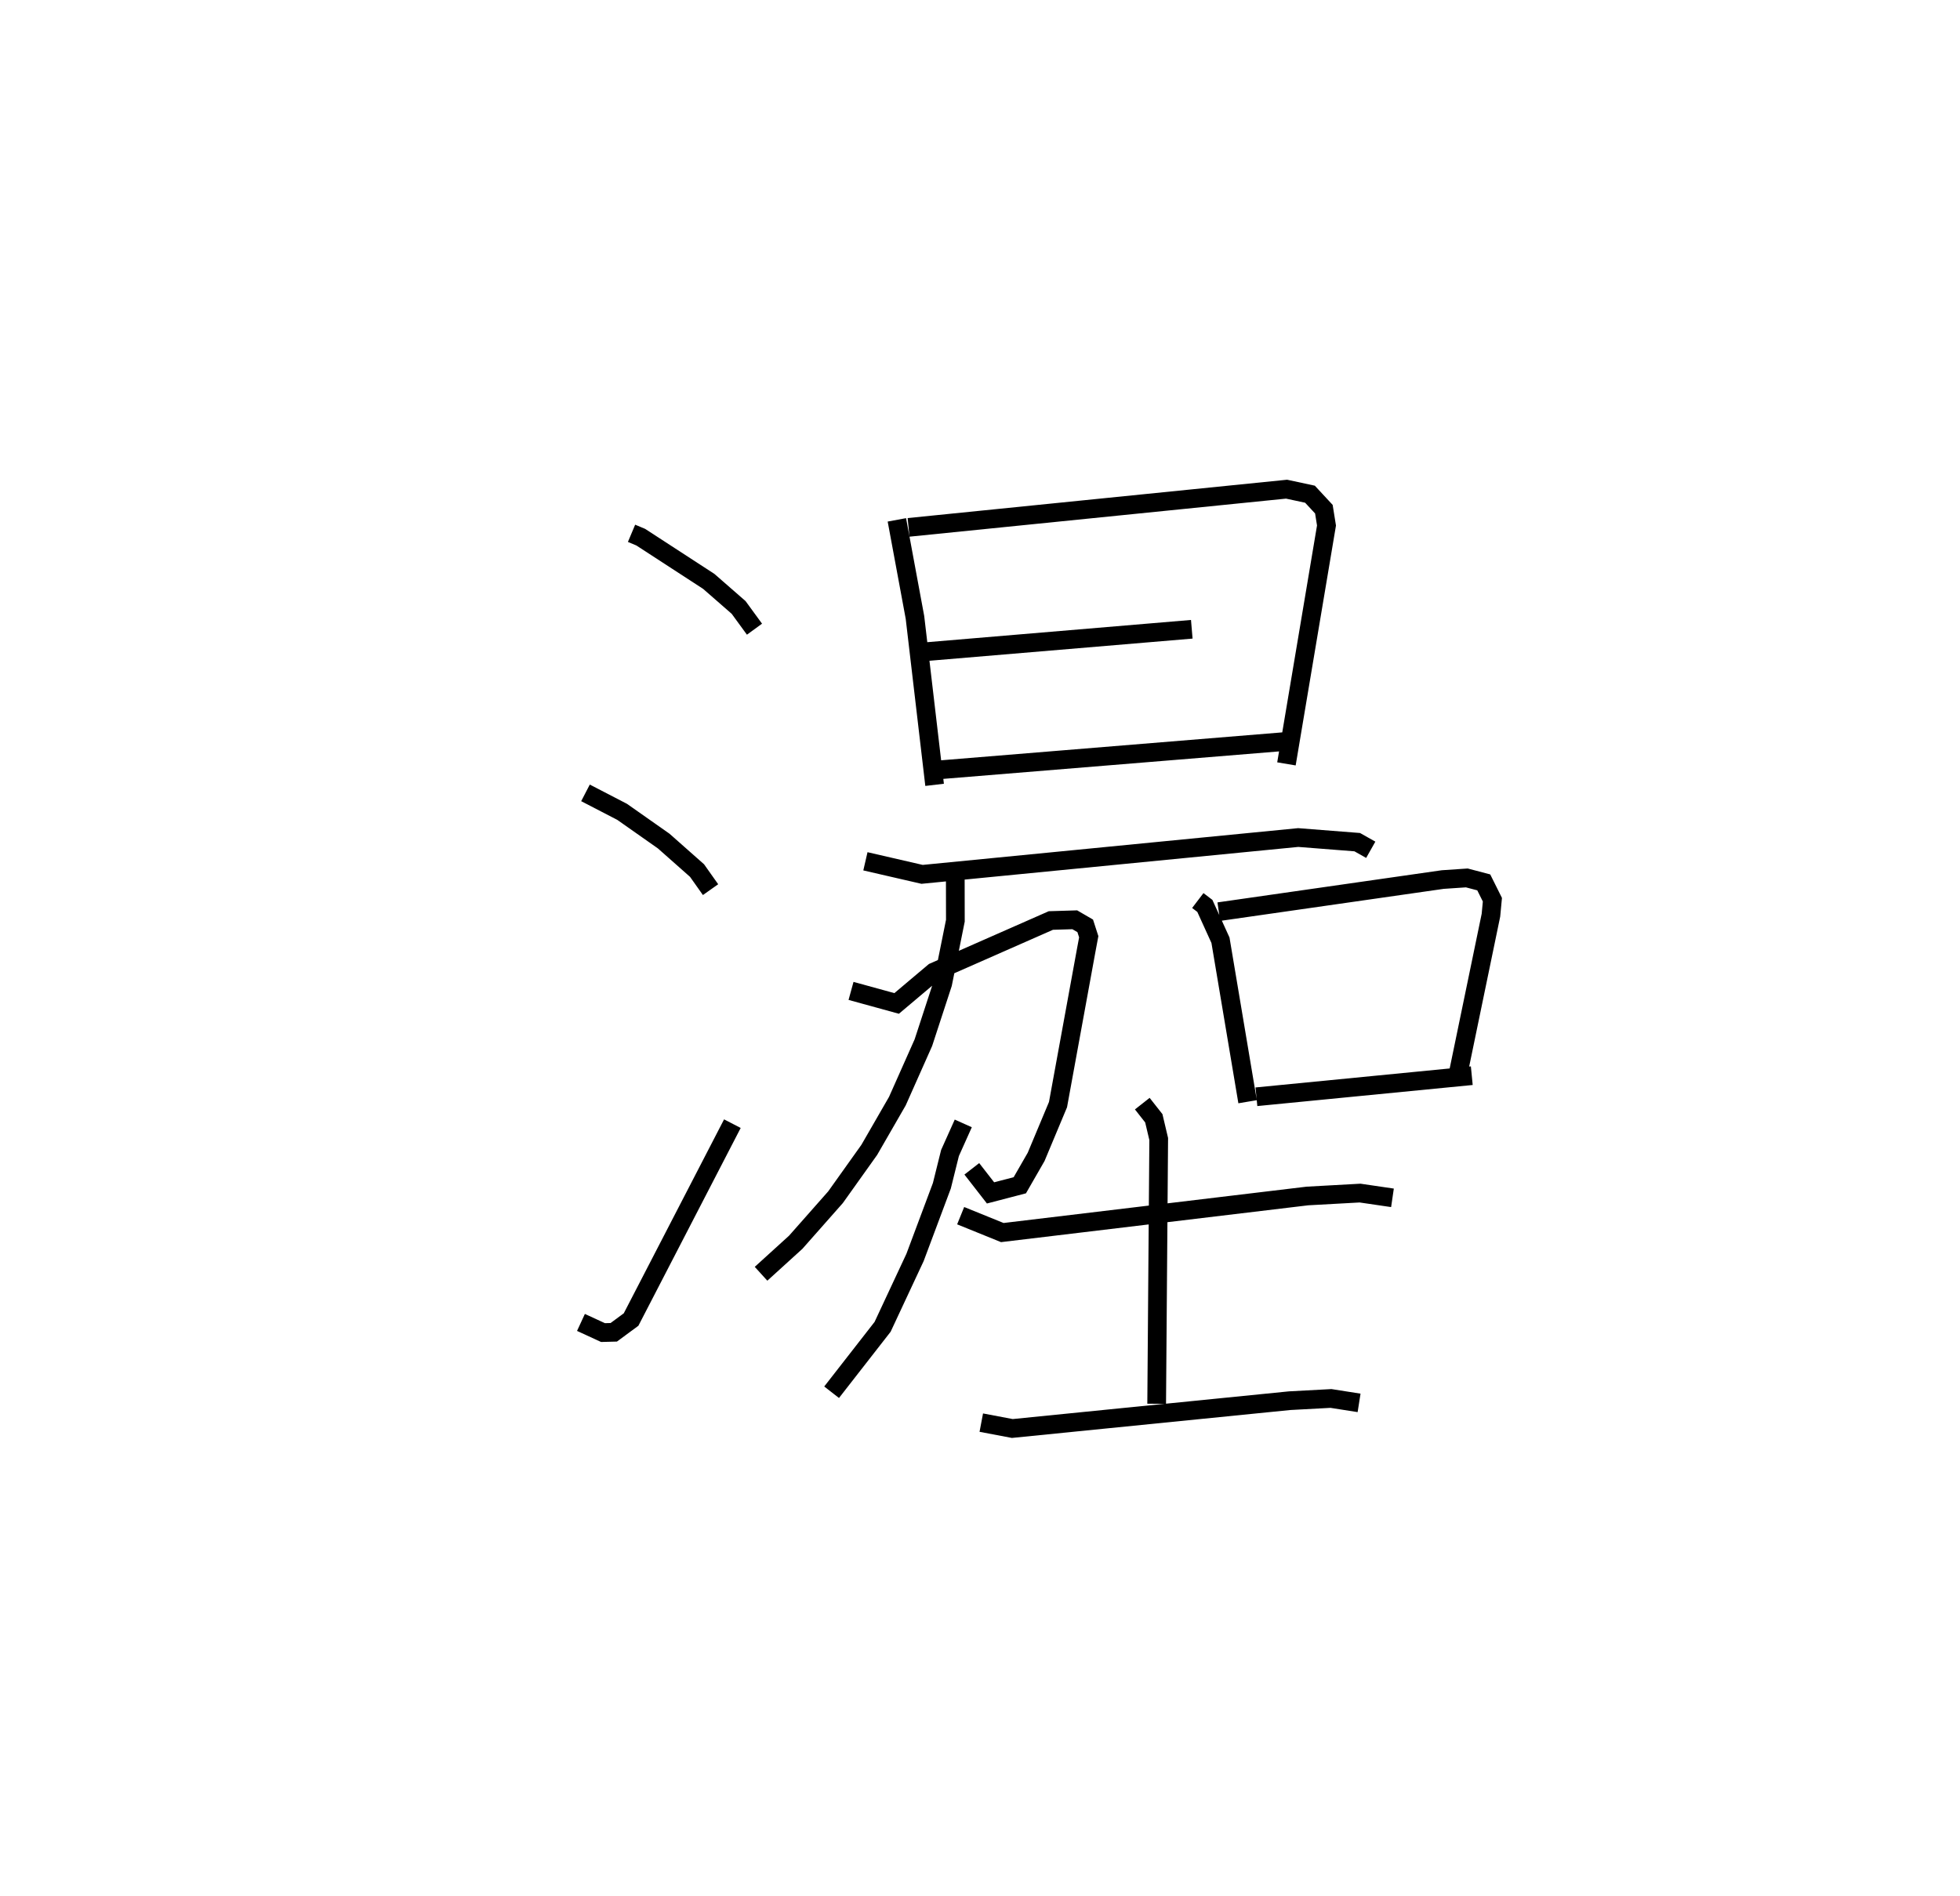 <?xml version="1.0" encoding="utf-8" ?>
<svg baseProfile="full" height="101.39" version="1.1" width="104.784" xmlns="http://www.w3.org/2000/svg" xmlns:ev="http://www.w3.org/2001/xml-events" xmlns:xlink="http://www.w3.org/1999/xlink"><defs /><rect fill="white" height="101.39" width="104.784" x="0" y="0" /><path d="M25,25 m0.0,0.0 m8.763,3.519 l0.493,0.207 3.634,2.363 l1.598,1.395 0.848,1.162 m-9.035,8.753 l1.959,1.015 2.223,1.563 l1.782,1.577 0.722,1.02 m-6.928,23.143 l1.178,0.543 0.576,-0.015 l0.925,-0.682 5.416,-10.475 m8.794,-32.288 l0.967,5.216 1.05,8.954 m-1.392,-13.768 l20.209,-2.043 1.251,0.269 l0.743,0.801 0.14,0.873 l-2.141,12.747 m-19.249,-6.002 l14.188,-1.196 m-13.52,7.518 l18.776,-1.537 m-22.704,6.427 l3.03,0.698 20.108,-1.969 l3.155,0.247 0.723,0.408 m-27.785,7.546 l2.438,0.671 1.993,-1.681 l6.252,-2.754 1.278,-0.039 l0.559,0.325 0.188,0.582 l-0.134,0.718 -1.509,8.259 l-1.169,2.794 -0.873,1.519 l-1.565,0.408 -1.001,-1.287 m-0.883,-15.511 l0.004,2.243 -0.678,3.363 l-1.032,3.158 -1.391,3.127 l-1.501,2.605 -1.805,2.533 l-2.126,2.407 -1.856,1.687 m23.35,-19.959 l0.377,0.287 0.835,1.837 l1.45,8.635 m-1.54,-10.164 l11.972,-1.717 1.288,-0.087 l0.905,0.238 0.462,0.927 l-0.078,0.827 -1.752,8.47 m-10.786,1.24 l11.514,-1.127 m-27.185,2.552 l-0.71,1.583 -0.435,1.751 l-1.434,3.833 -1.734,3.711 l-2.726,3.498 m6.899,-9.442 l2.226,0.903 16.314,-1.956 l2.812,-0.155 1.733,0.254 m-13.375,-5.037 l0.616,0.783 0.262,1.109 l-0.109,14.158 m-9.376,1.008 l1.658,0.314 14.823,-1.487 l2.215,-0.119 1.501,0.236 " fill="none" stroke="black" stroke-width="1" /></svg>